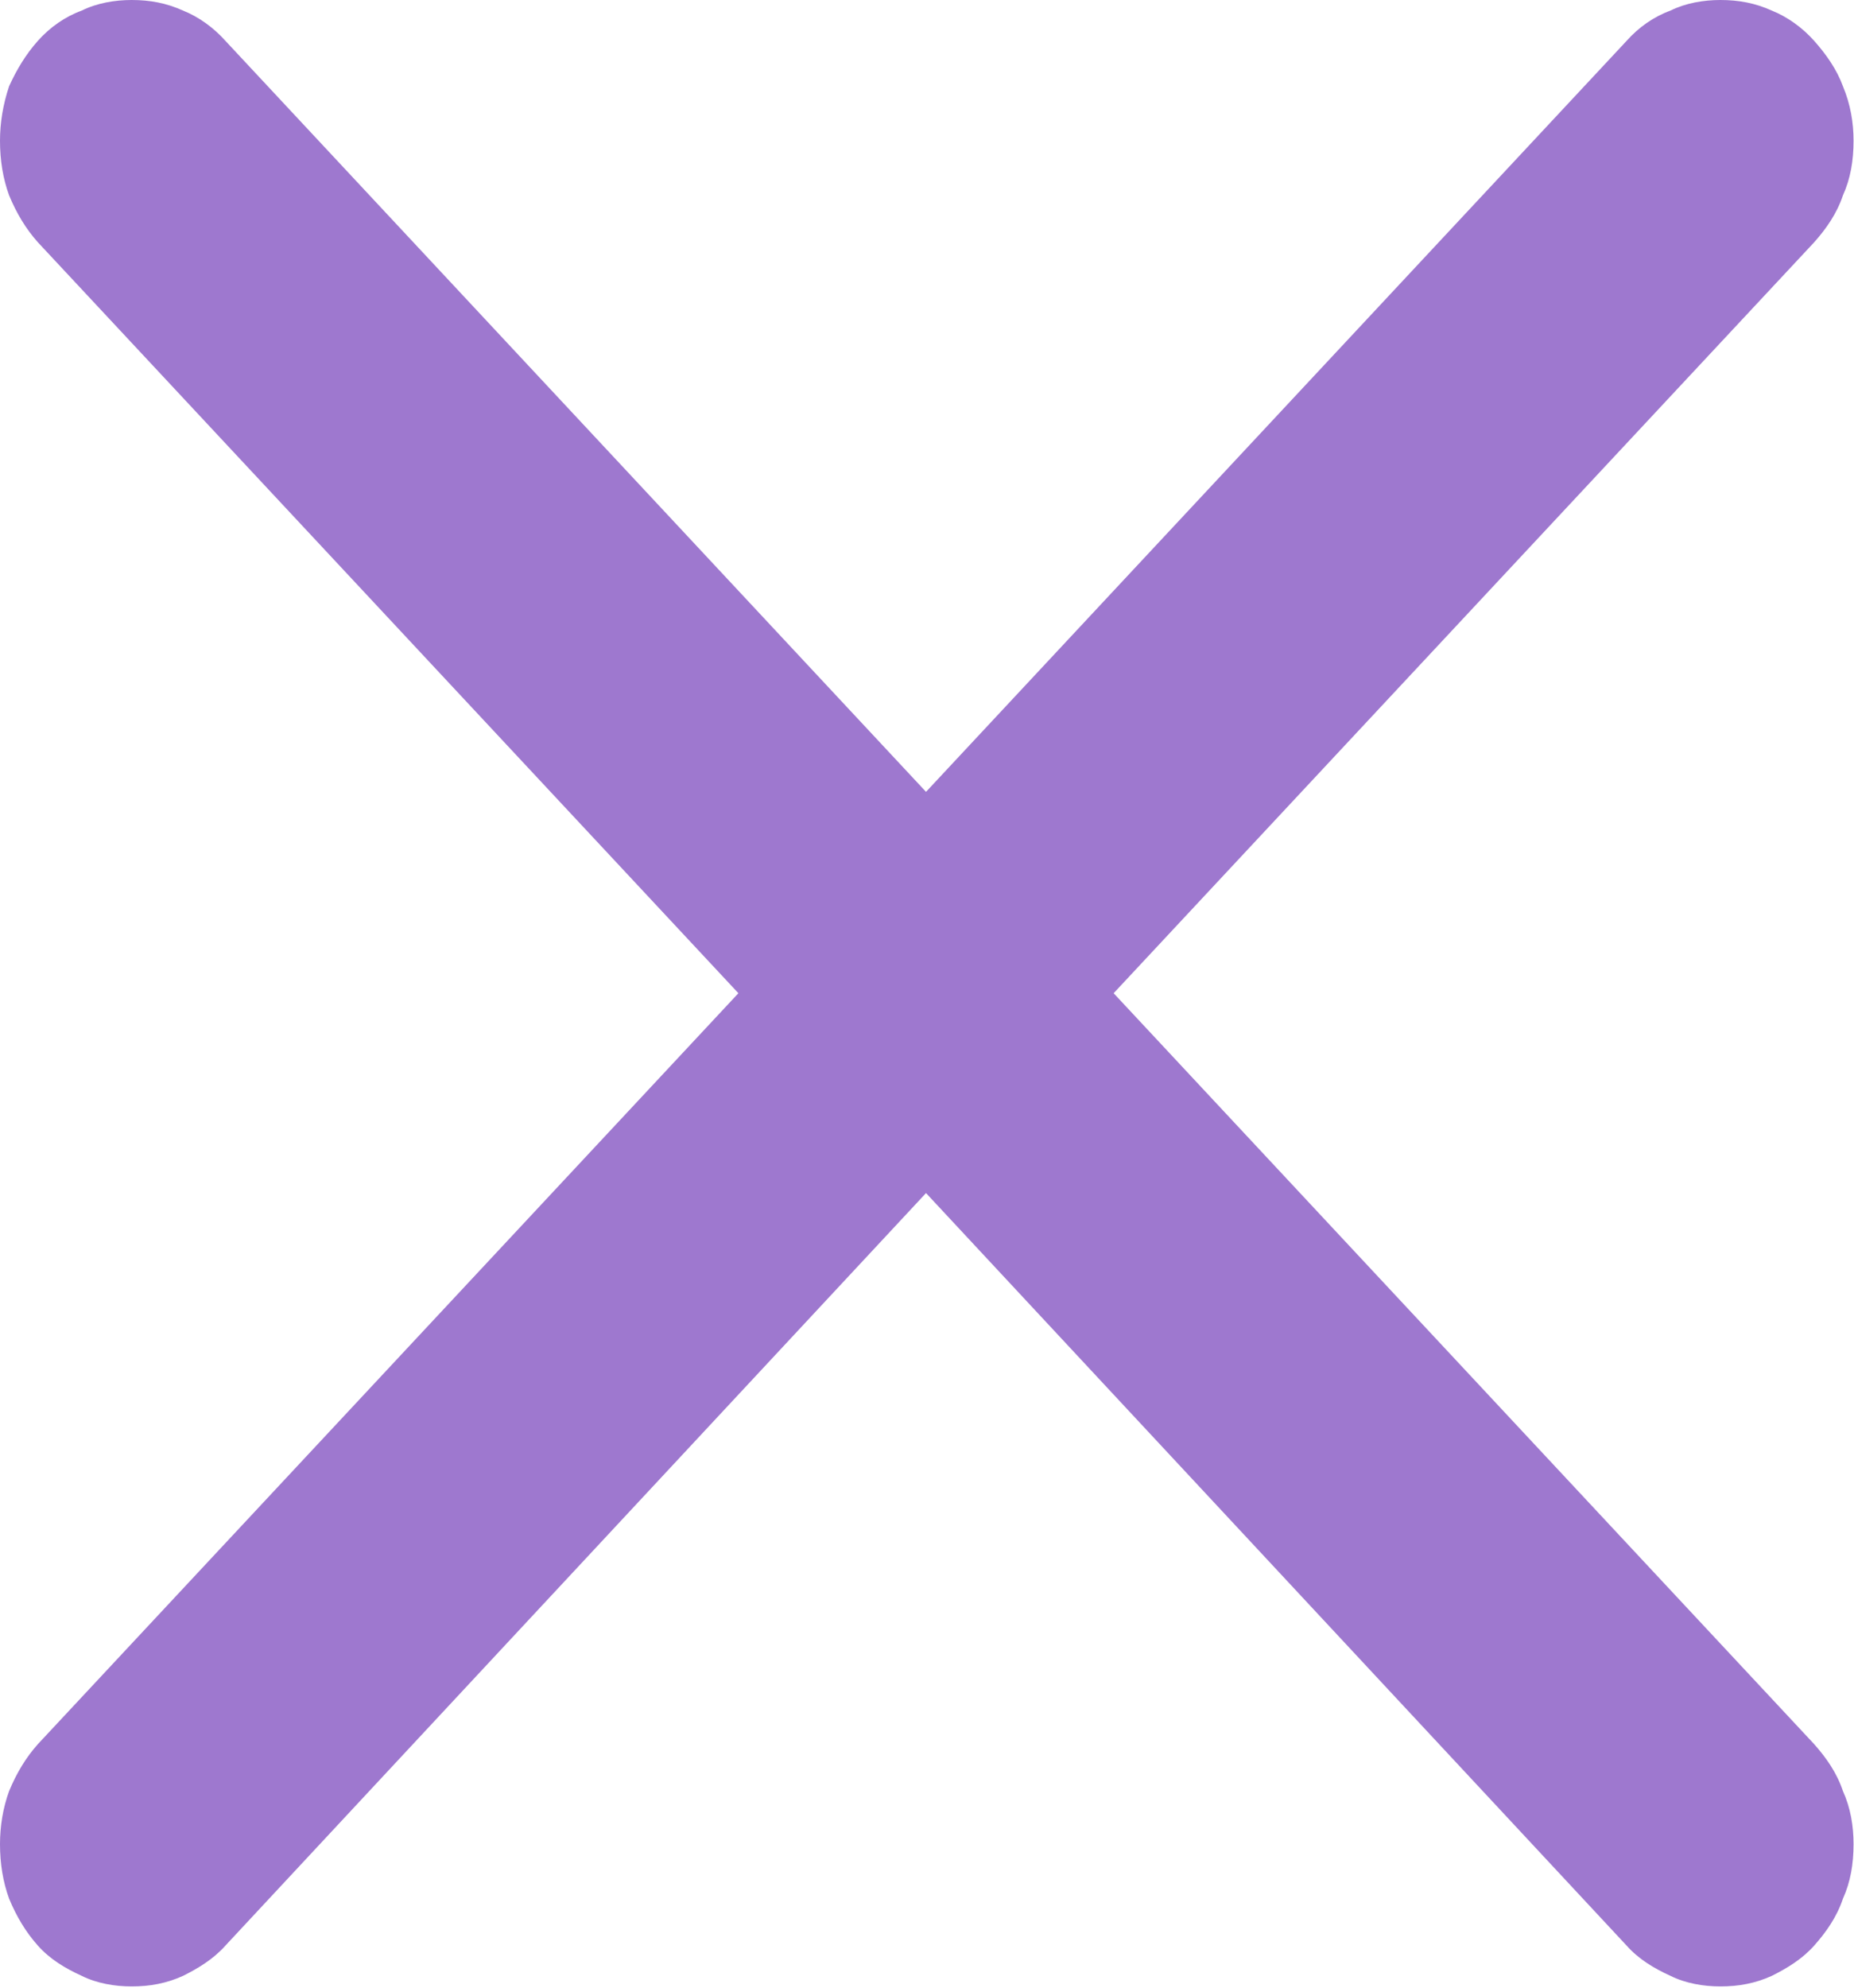 <svg width="12.253" height="13.128" viewBox="0 0 12.253 13.128" fill="none" xmlns="http://www.w3.org/2000/svg" xmlns:xlink="http://www.w3.org/1999/xlink">
	<desc>
			Created with Pixso.
	</desc>
	<defs/>
	<path id="Vector" d="M0.25 0.27C0.33 0.18 0.43 0.11 0.54 0.07C0.64 0.02 0.76 0 0.87 0C0.99 0 1.1 0.02 1.21 0.07C1.31 0.11 1.41 0.18 1.49 0.27L6.12 5.23L10.75 0.27C10.83 0.18 10.93 0.11 11.04 0.07C11.14 0.02 11.26 0 11.37 0C11.49 0 11.6 0.02 11.71 0.07C11.81 0.11 11.91 0.18 11.99 0.27C12.07 0.36 12.14 0.46 12.18 0.57C12.23 0.69 12.25 0.81 12.25 0.93C12.25 1.06 12.23 1.18 12.18 1.29C12.14 1.41 12.07 1.51 11.99 1.6L7.36 6.56L11.99 11.52C12.07 11.61 12.14 11.71 12.18 11.83C12.23 11.94 12.25 12.06 12.25 12.18C12.25 12.31 12.23 12.43 12.18 12.54C12.14 12.66 12.07 12.76 11.99 12.85C11.91 12.94 11.81 13 11.71 13.05C11.6 13.1 11.49 13.12 11.37 13.12C11.26 13.12 11.14 13.1 11.04 13.05C10.93 13 10.83 12.94 10.75 12.85L6.12 7.88L1.49 12.85C1.41 12.94 1.31 13 1.21 13.05C1.1 13.1 0.99 13.12 0.87 13.12C0.76 13.12 0.64 13.1 0.54 13.05C0.43 13 0.33 12.94 0.25 12.85C0.17 12.76 0.11 12.66 0.06 12.54C0.02 12.43 0 12.31 0 12.18C0 12.06 0.02 11.94 0.06 11.83C0.11 11.71 0.17 11.61 0.25 11.52L4.88 6.56L0.25 1.6C0.17 1.51 0.11 1.41 0.06 1.29C0.02 1.18 0 1.06 0 0.93C0 0.81 0.02 0.69 0.06 0.57C0.11 0.46 0.17 0.36 0.25 0.27Z" fill="#9E78CF" fill-opacity="1" fill-rule="nonzero"/>
</svg>
